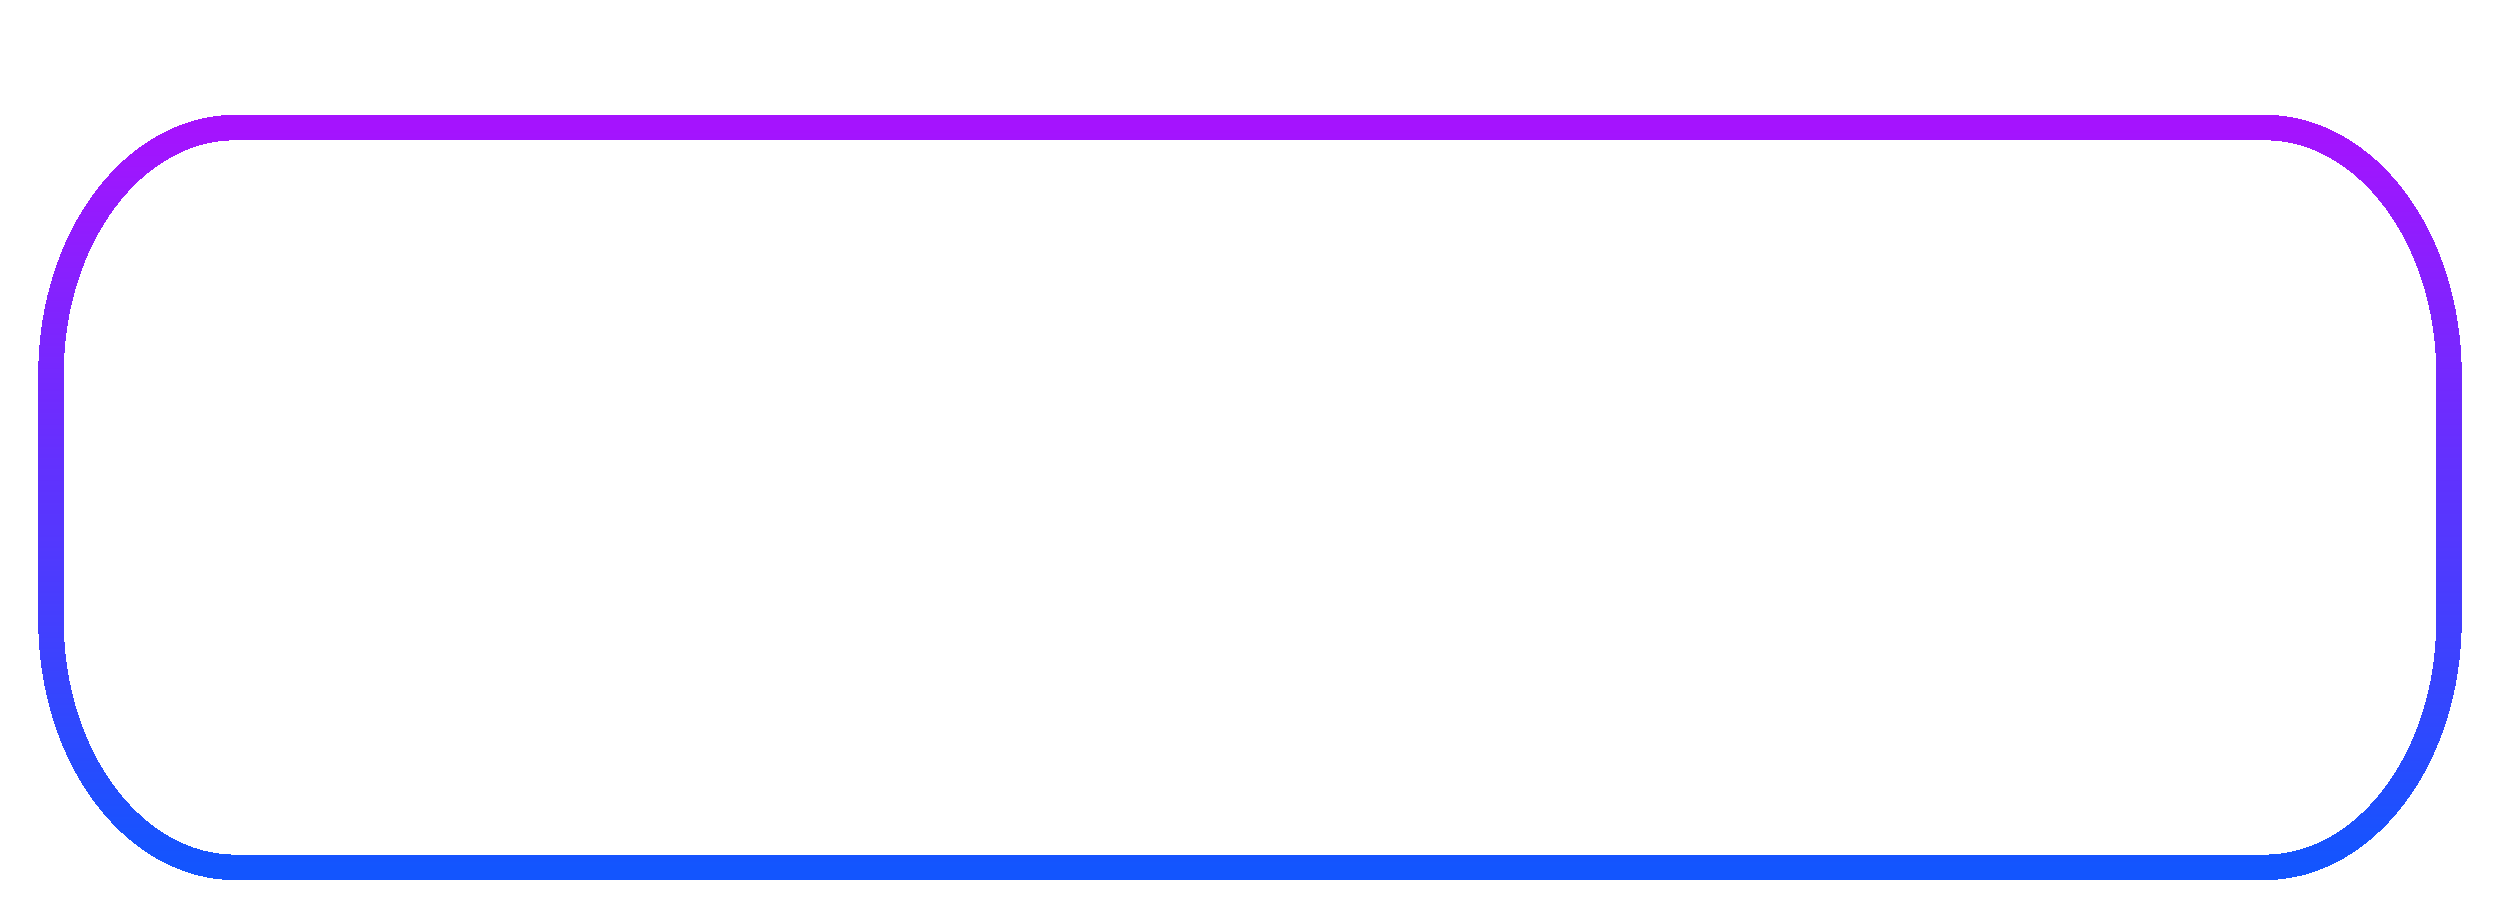 <svg width="98" height="36" viewBox="0 0 98 36" fill="none" xmlns="http://www.w3.org/2000/svg">
<g id="Vector" filter="url(#filter0_d_238_2046)">
<path d="M88.769 1H9.231C5.237 1 2 5.328 2 10.667V20.333C2 25.672 5.237 30 9.231 30H49H88.769C92.763 30 96 25.672 96 20.333V10.667C96 5.328 92.763 1 88.769 1Z" stroke="url(#paint0_linear_238_2046)" stroke-linecap="round" stroke-linejoin="round" shape-rendering="crispEdges"/>
</g>
<defs>
<filter id="filter0_d_238_2046" x="0.5" y="0.5" width="97" height="35" filterUnits="userSpaceOnUse" color-interpolation-filters="sRGB">
<feFlood flood-opacity="0" result="BackgroundImageFix"/>
<feColorMatrix in="SourceAlpha" type="matrix" values="0 0 0 0 0 0 0 0 0 0 0 0 0 0 0 0 0 0 127 0" result="hardAlpha"/>
<feOffset dy="4"/>
<feGaussianBlur stdDeviation="0.5"/>
<feComposite in2="hardAlpha" operator="out"/>
<feColorMatrix type="matrix" values="0 0 0 0 0 0 0 0 0 0 0 0 0 0 0 0 0 0 0.25 0"/>
<feBlend mode="normal" in2="BackgroundImageFix" result="effect1_dropShadow_238_2046"/>
<feBlend mode="normal" in="SourceGraphic" in2="effect1_dropShadow_238_2046" result="shape"/>
</filter>
<linearGradient id="paint0_linear_238_2046" x1="49" y1="1" x2="49" y2="30" gradientUnits="userSpaceOnUse">
<stop stop-color="#A513FE"/>
<stop offset="1" stop-color="#1355FE"/>
</linearGradient>
</defs>
</svg>
